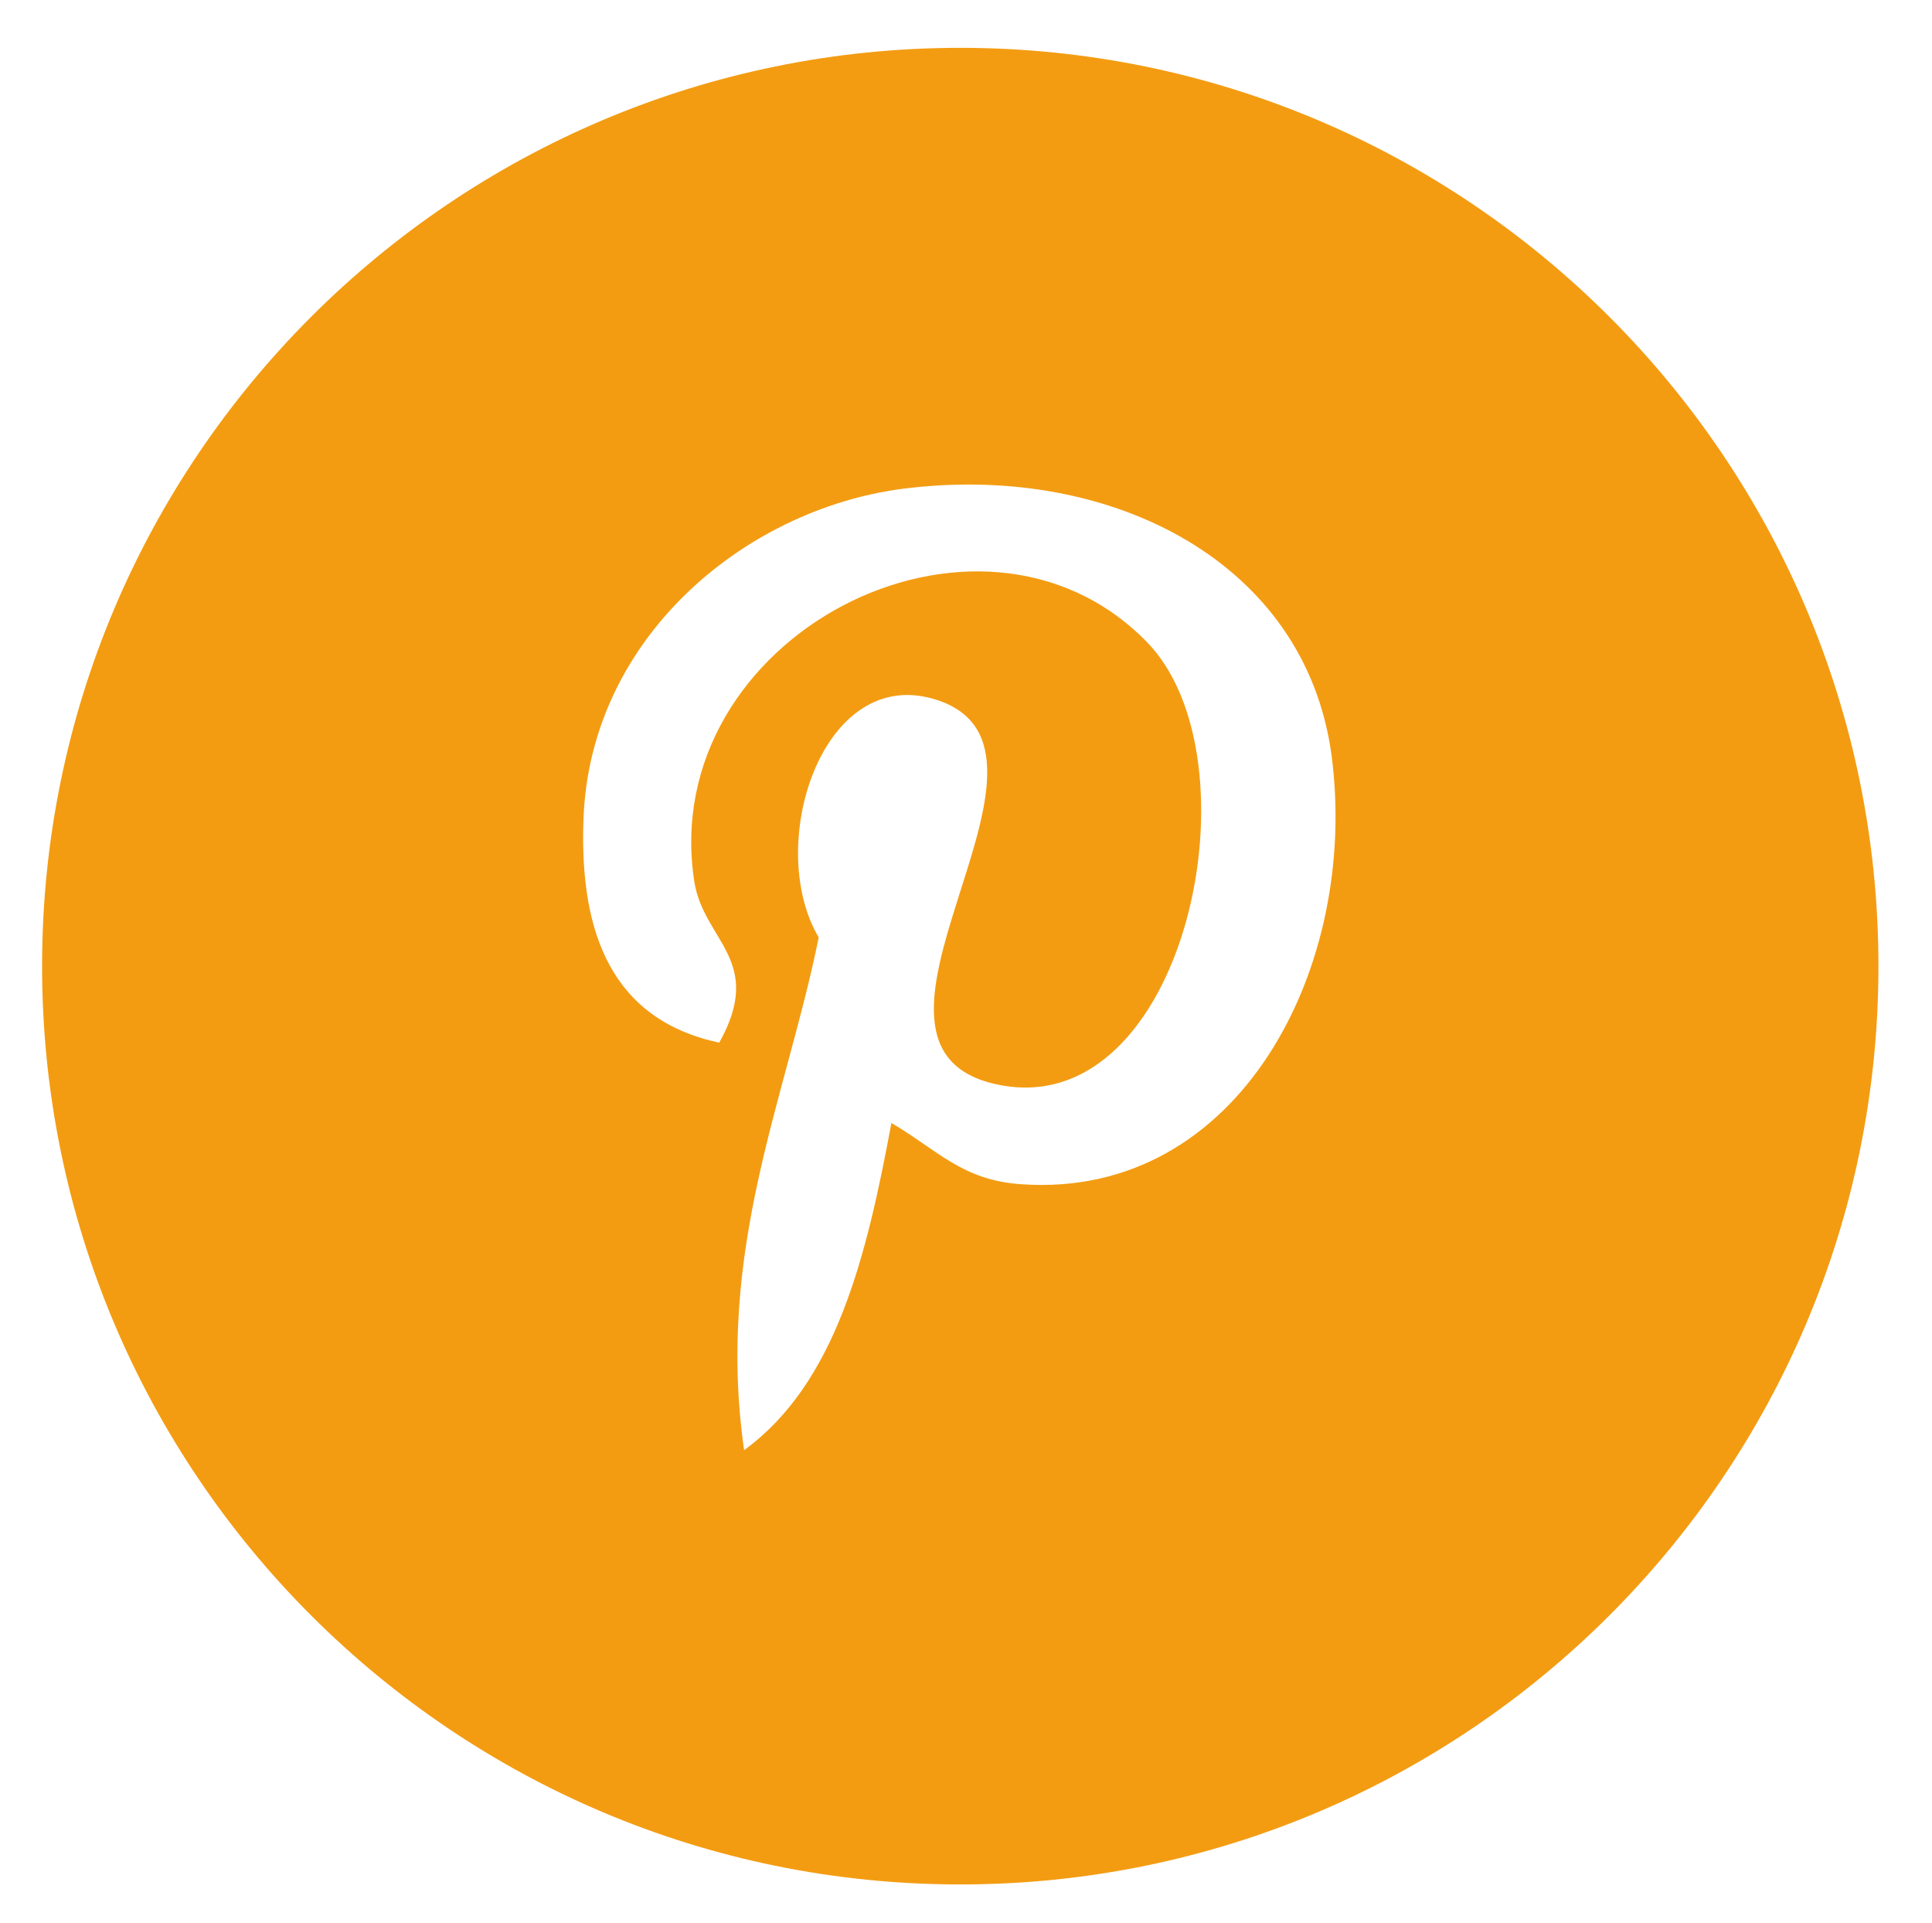 <?xml version="1.0" encoding="utf-8"?>
<!-- Generator: Adobe Illustrator 19.0.0, SVG Export Plug-In . SVG Version: 6.00 Build 0)  -->
<svg version="1.1" id="All_glyphs" xmlns="http://www.w3.org/2000/svg" xmlns:xlink="http://www.w3.org/1999/xlink" x="0px" y="0px"
	 viewBox="0 0 101 100.5" style="enable-background:new 0 0 101 100.5;" xml:space="preserve">
<style type="text/css">
	.st0{fill:#F39C12;}
</style>
<path class="st0" d="M50.2,2.5c-26.5,0-48,21.5-48,48c0,26.5,21.5,48,48,48c26.5,0,48-21.5,48-48C98.2,24,76.7,2.5,50.2,2.5z
	 M53.4,61.9c-3.1-0.2-4.4-1.8-6.8-3.2c-1.3,7-2.9,13.6-7.7,17.1c-1.5-10.5,2.2-18.4,3.9-26.8c-2.9-4.9,0.3-14.7,6.5-12.3
	c7.5,3-6.5,18.1,2.9,20c9.8,2,13.8-17.1,7.7-23.2c-8.8-8.9-25.6-0.2-23.6,12.6c0.5,3.1,3.7,4.1,1.3,8.4c-5.6-1.2-7.3-5.7-7.1-11.6
	c0.3-9.7,8.7-16.5,17.1-17.4c10.6-1.2,20.6,3.9,22,13.9C71.1,50.5,64.8,62.7,53.4,61.9z"/>
</svg>

